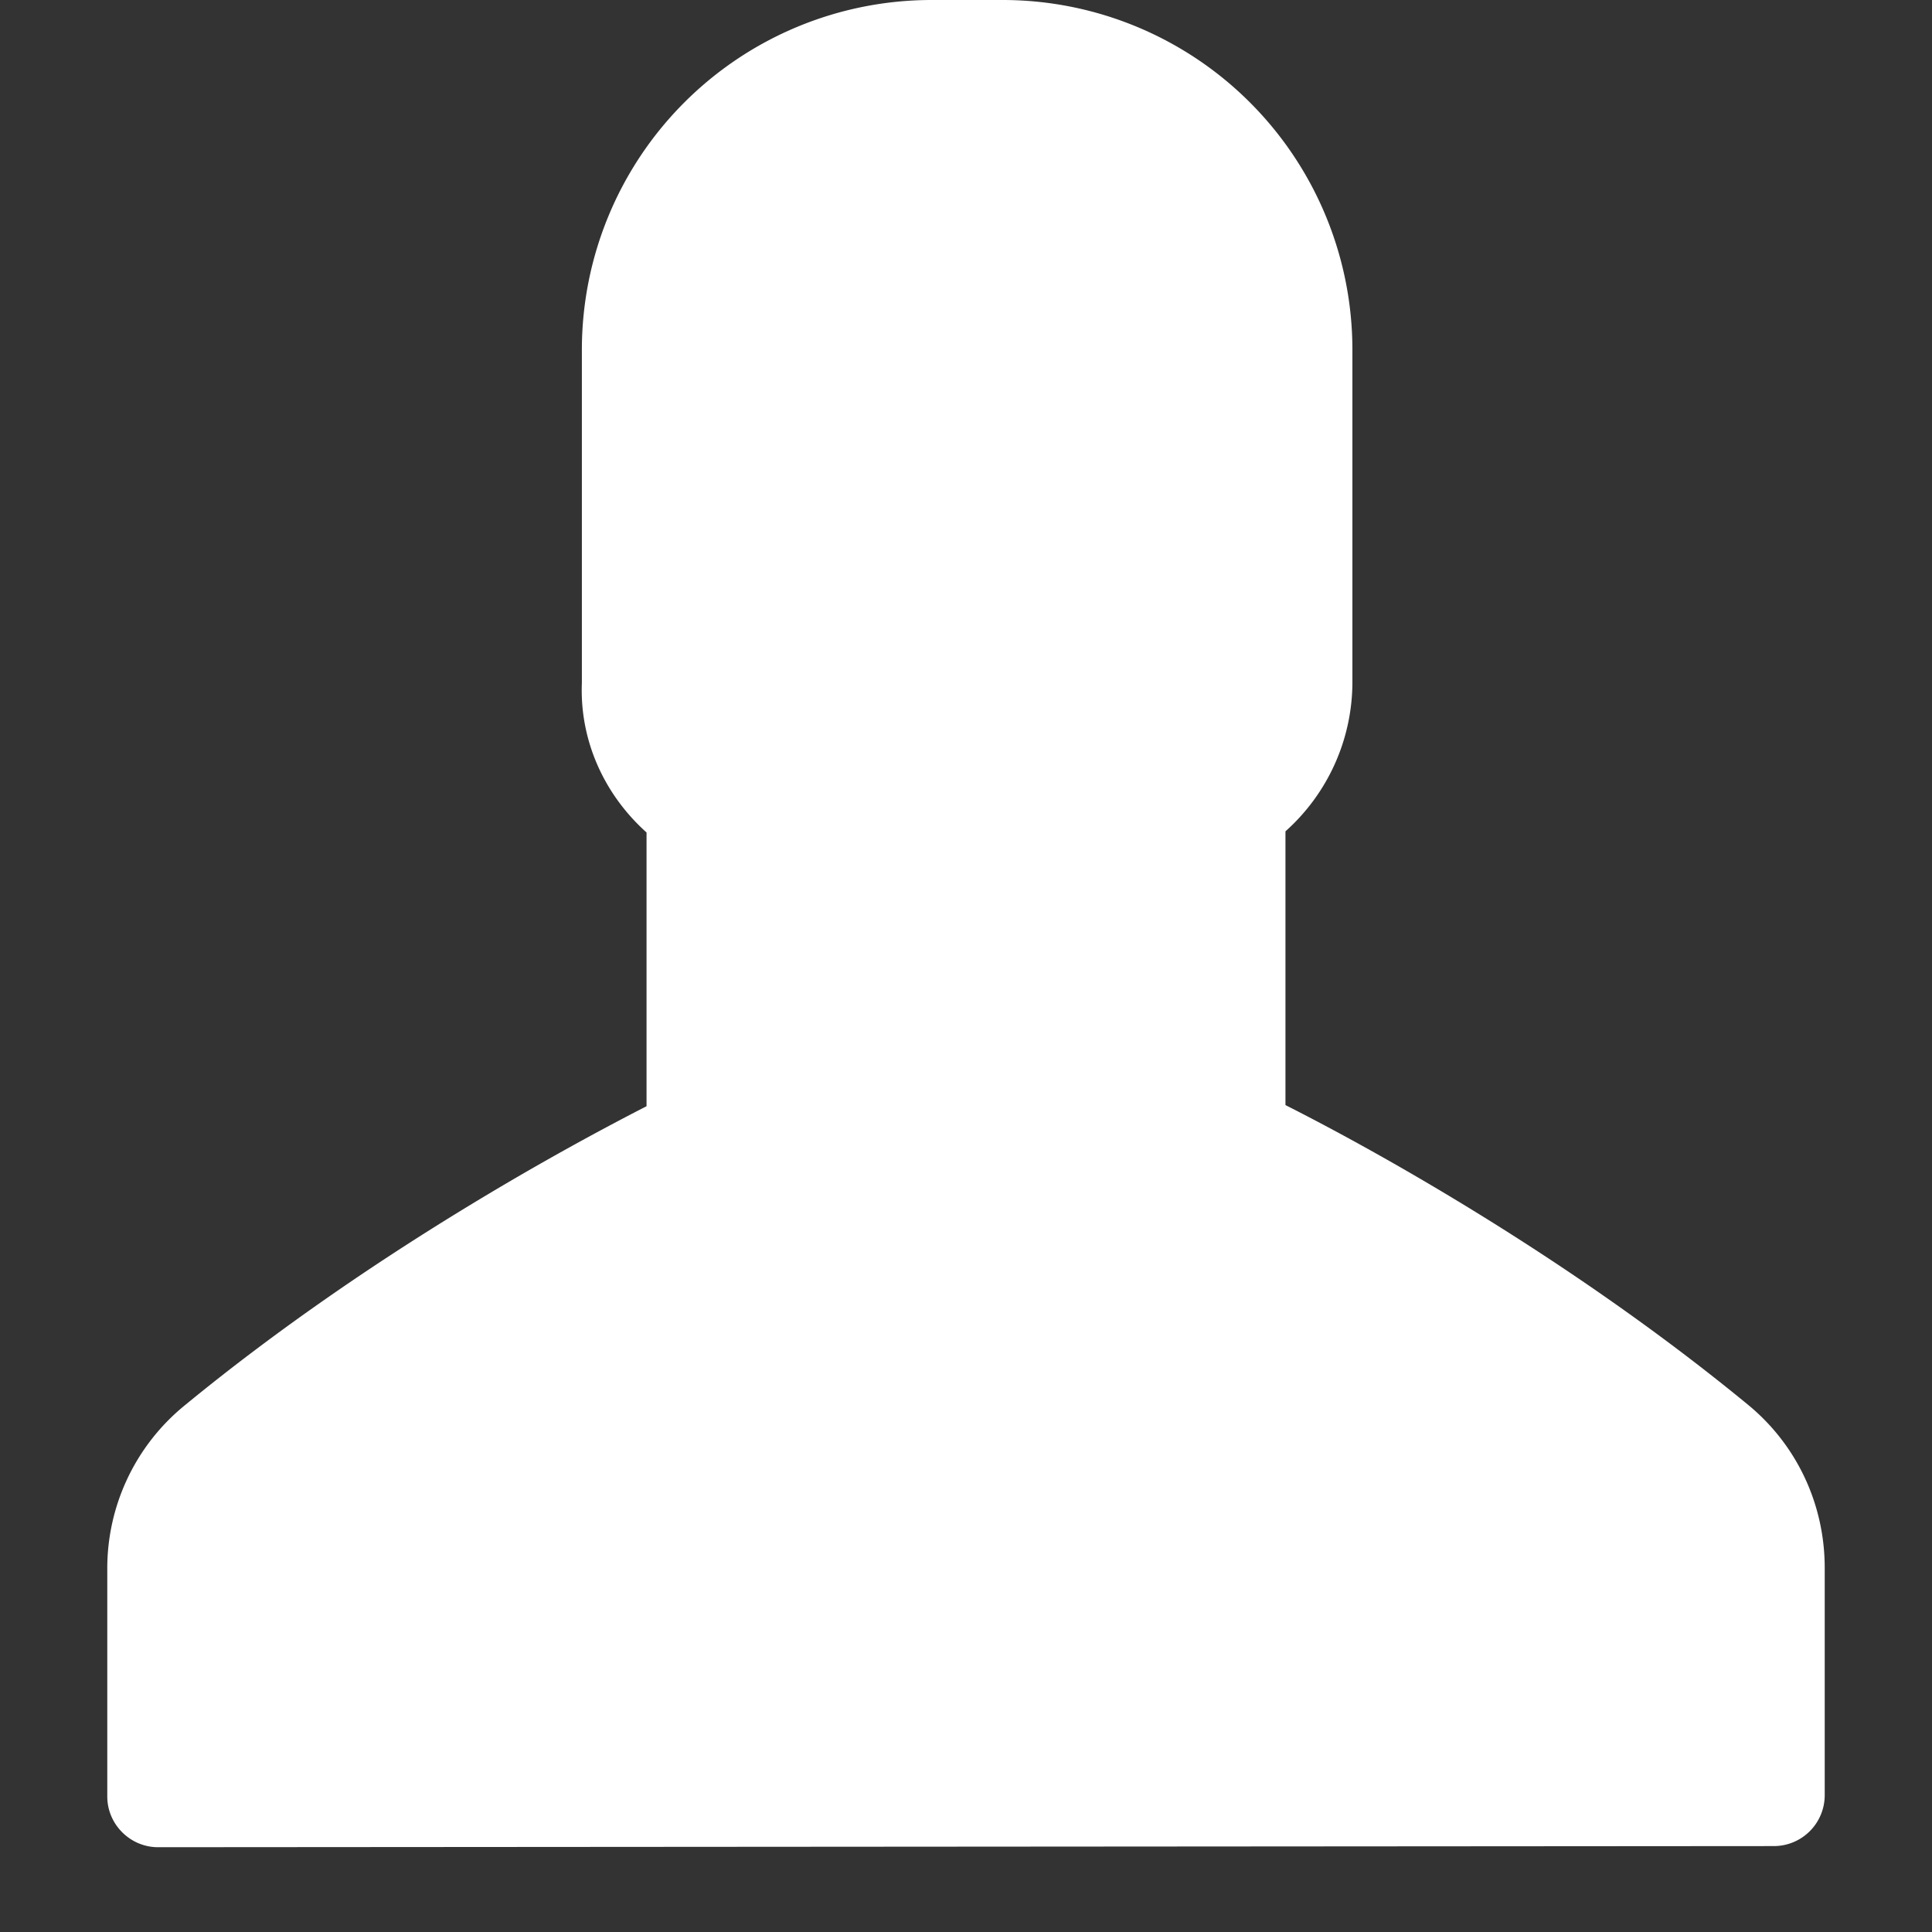 <svg xmlns="http://www.w3.org/2000/svg" width="17" height="17" viewBox="0 0 17 17">
    <rect x="0" y="0" width="17" height="17" fill="#333333" stroke="none"/>
    <path fill="#FFF" fill-rule="evenodd" d="M5.689 7.325v2.409c-.633.324-2.414 1.276-4.067 2.635a1.849 1.849 0 0 0-.678 1.437v2.002c0 .245.202.446.447.446l14.218-.01a.448.448 0 0 0 .447-.446v-2.002c0-.56-.246-1.084-.677-1.437-1.654-1.36-3.435-2.316-4.068-2.635V7.315c.373-.333.589-.81.589-1.315V3.076A3.078 3.078 0 0 0 8.824 0h-.628A3.078 3.078 0 0 0 5.12 3.076V6.01c-.02.505.196.981.569 1.315z"/>
</svg>
